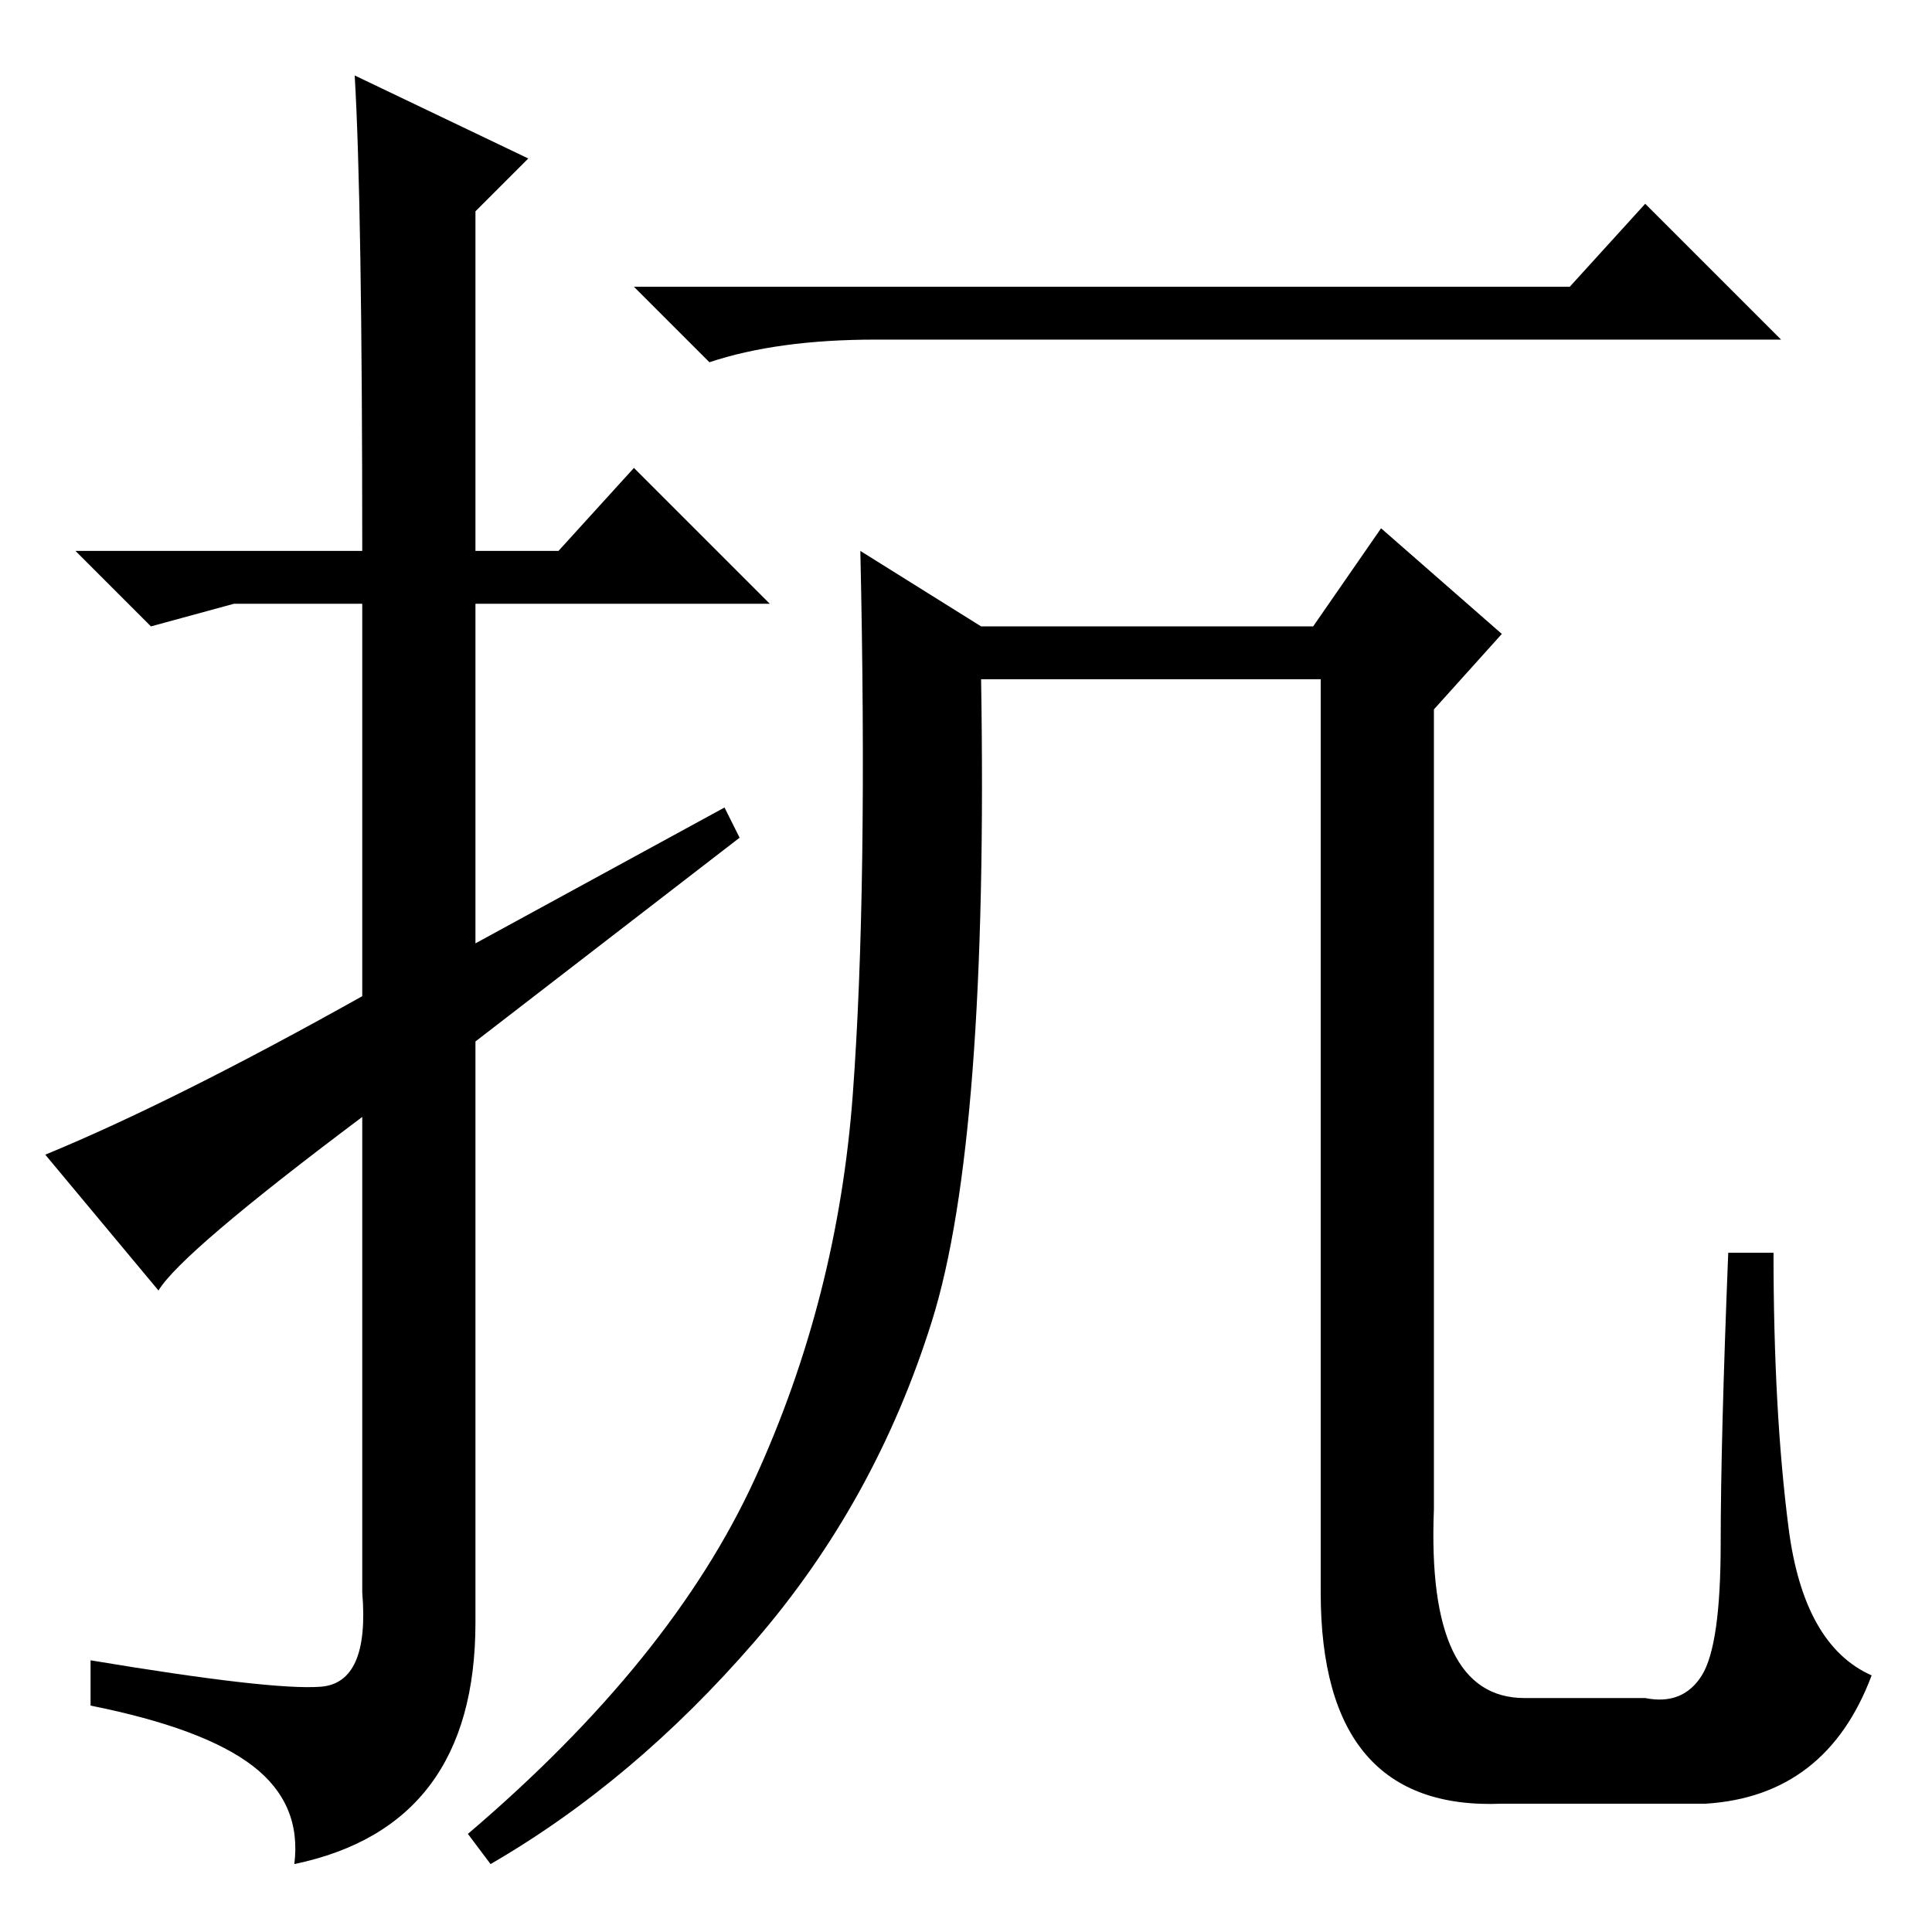<?xml version="1.0" standalone="no"?>
<!DOCTYPE svg PUBLIC "-//W3C//DTD SVG 1.1//EN" "http://www.w3.org/Graphics/SVG/1.1/DTD/svg11.dtd" >
<svg xmlns="http://www.w3.org/2000/svg" xmlns:xlink="http://www.w3.org/1999/xlink" version="1.1" viewBox="0 -36 256 256">
  <g transform="matrix(1 0 0 -1 0 220)">
   <path fill="currentColor"
d="M208 218l10 11l18 -18h-120q-13 0 -22 -3l-10 10h124zM130 173h44l9 13l16 -14l-9 -10v-106q-1 -25 12 -25h16q5 -1 7.5 3t2.5 17.5t1 38.5h6q0 -21 2 -36.5t11 -19.5q-6 -16 -22 -17h-27q-24 -1 -24 28v121h-45q1 -61 -6.5 -85t-23.5 -42.5t-35 -29.5l-3 4q27 23 38 47
t13 51t1 72zM21 85l-15 18q17 7 42 21v52h-17l-11 -3l-10 10h38q0 46 -1 63l23 -11l-7 -7v-45h11l10 11l18 -18h-39v-45l33 18l2 -4l-35 -27v-77q0 -27 -24 -32q1 8 -5.5 13t-21.5 8v6q24 -4 30.5 -3.5t5.5 12.5v63q-24 -18 -27 -23z" />
  </g>

</svg>
